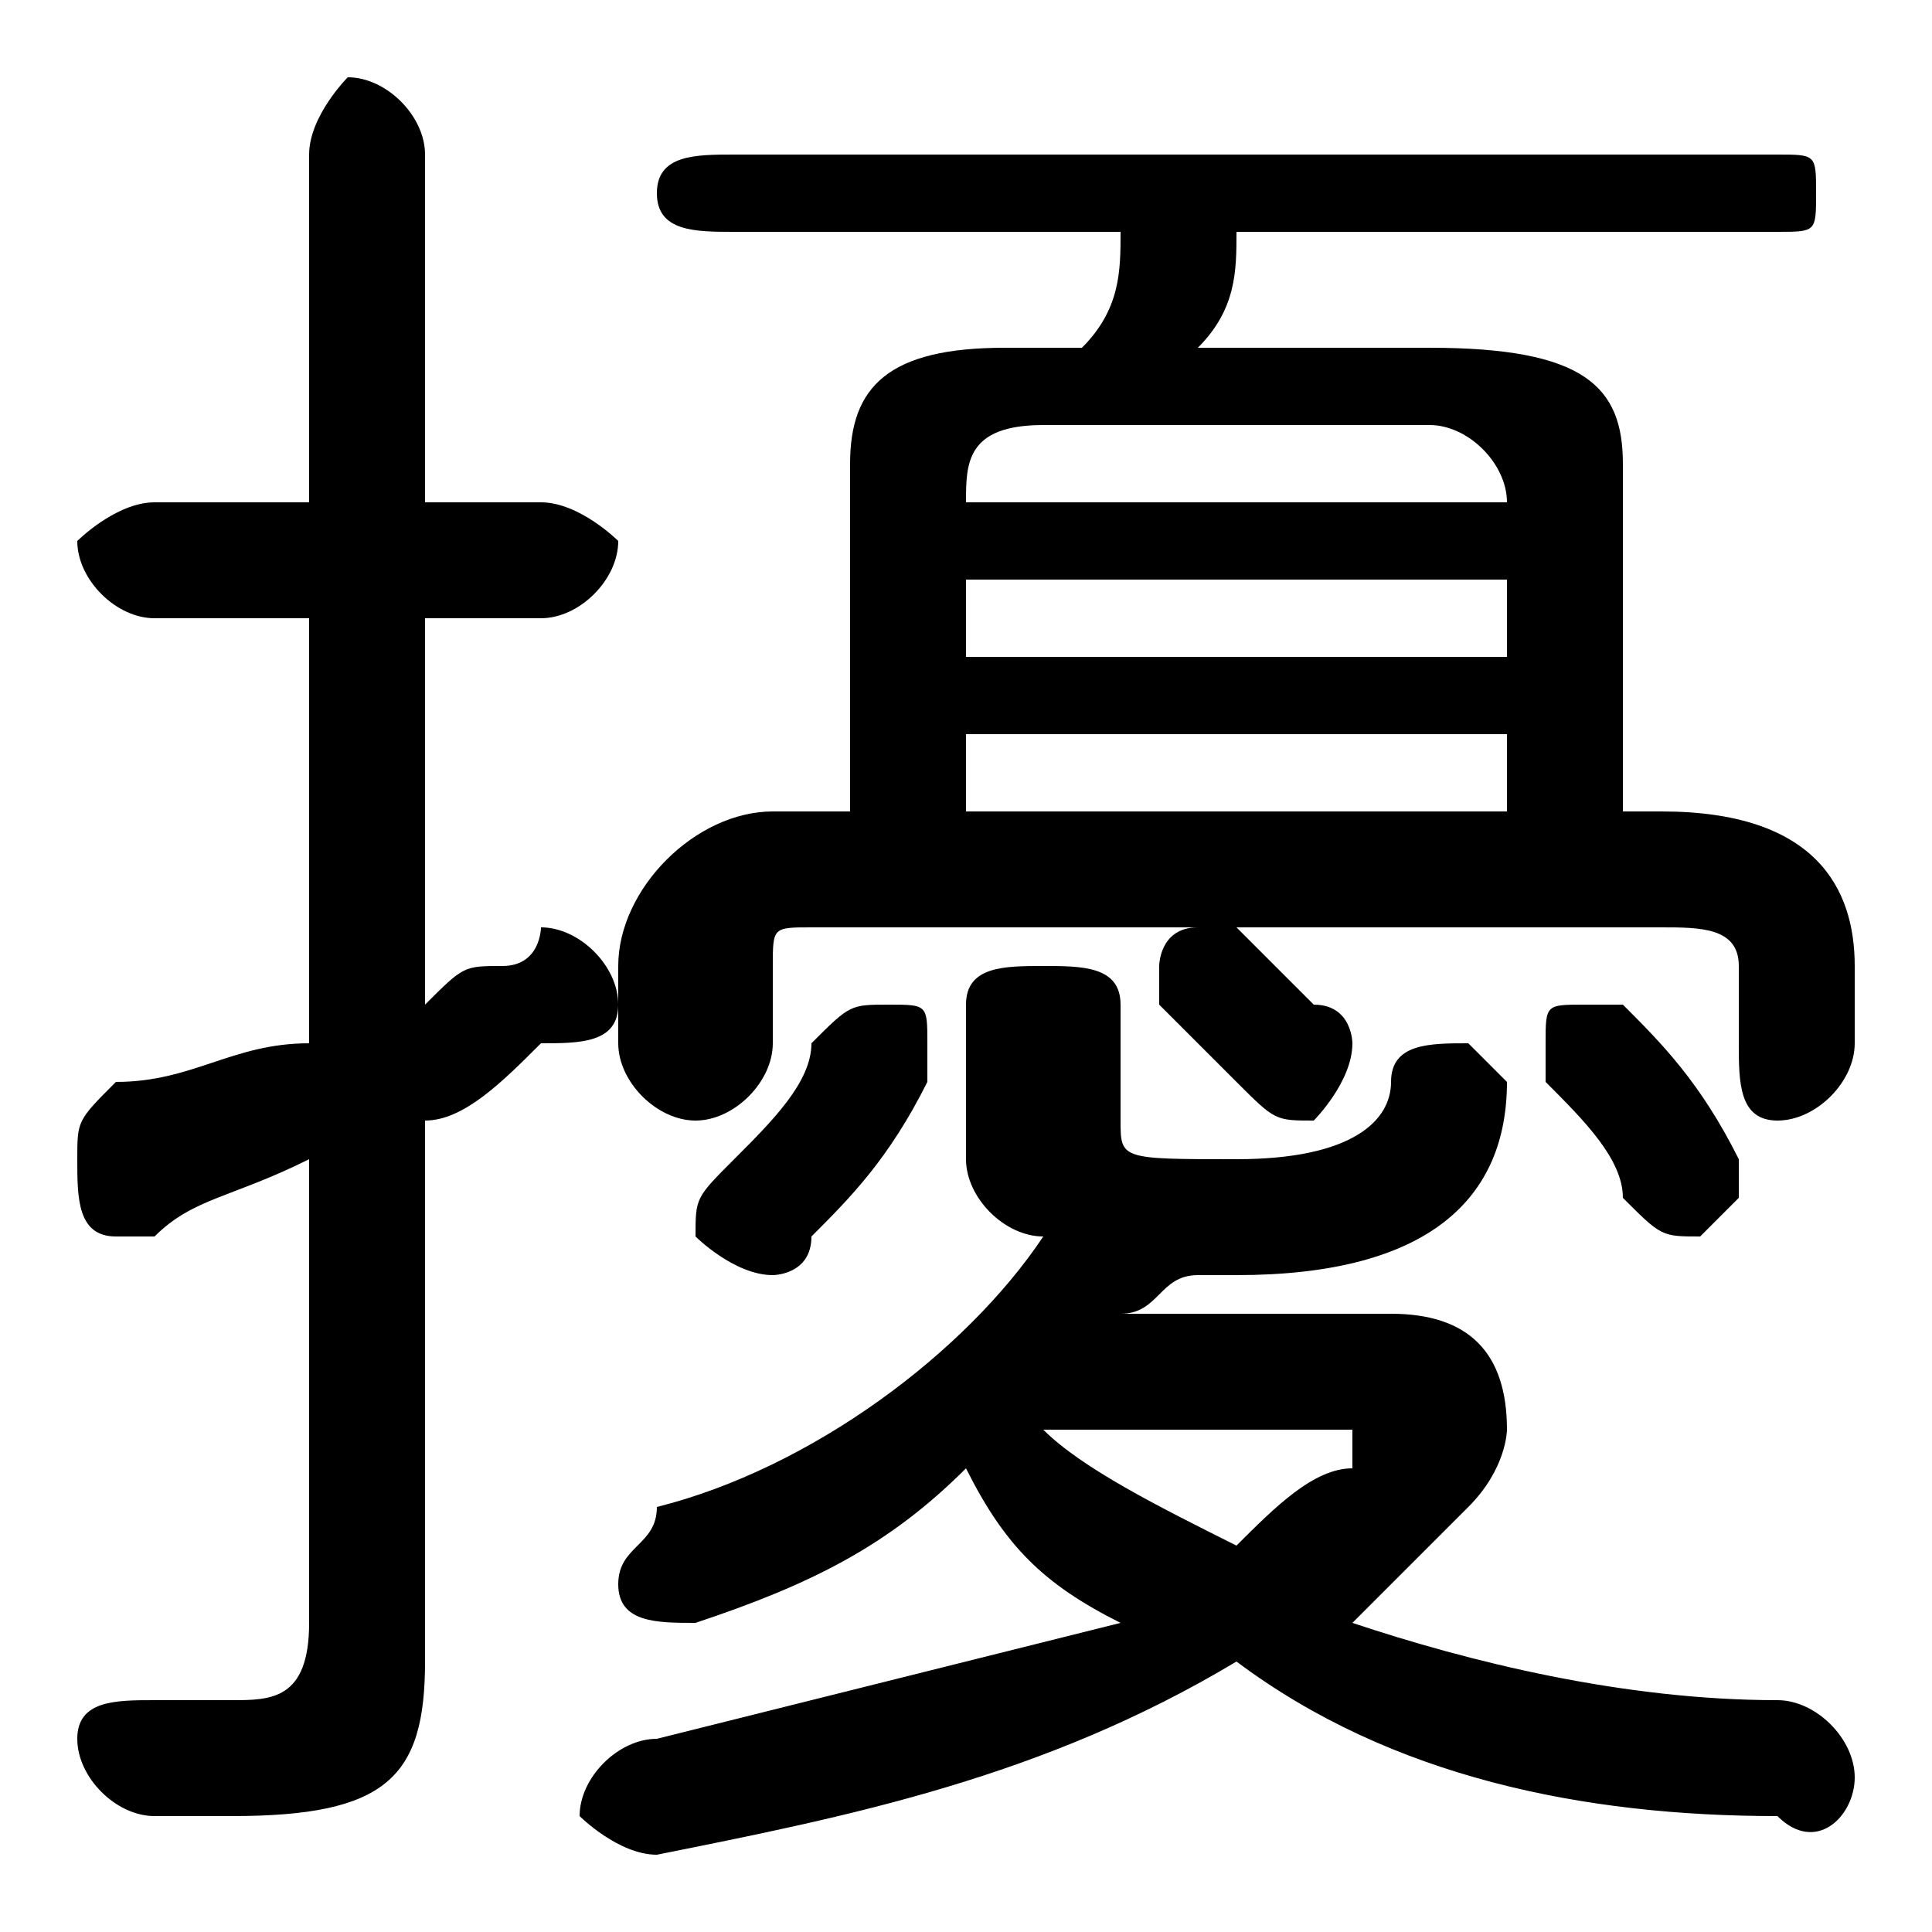 <svg xmlns="http://www.w3.org/2000/svg" viewBox="0 -44.0 50.0 50.0">
    <rect x="0" y="-44.0" width="50.0" height="50.0" fill="#808080" stroke="none"/>
    <g transform="scale(1, -1)">
        <!-- ボディの枠 -->
        <rect x="0" y="-6.0" width="50.0" height="50.0"
            stroke="white" fill="white"/>
        <!-- グリフ座標系の原点 -->
        <circle cx="0" cy="0" r="5" fill="white"/>
        <!-- グリフのアウトライン -->
        <g style="fill:black;stroke:#000000;stroke-width:0;stroke-linecap:round;stroke-linejoin:round;">
        <path d="M 26.0 35.0 C 23.0 35.0 22.0 34.0 22.0 32.0 L 22.0 23.0 L 20.0 23.0 C 18.0 23.0 16.0 21.0 16.0 19.0 L 16.0 17.0 C 16.0 16.0 17.0 15.0 18.0 15.0 C 19.0 15.0 20.0 16.0 20.0 17.0 L 20.0 19.0 C 20.0 20.0 20.0 20.0 21.0 20.0 L 43.0 20.0 C 44.0 20.0 45.0 20.0 45.0 19.0 L 45.0 17.0 C 45.0 16.0 45.0 15.0 46.0 15.0 C 47.0 15.0 48.0 16.0 48.0 17.0 L 48.0 19.0 C 48.0 21.0 47.0 23.0 43.0 23.0 L 42.0 23.0 L 42.0 32.0 C 42.0 34.0 41.0 35.0 37.0 35.0 L 31.0 35.0 C 32.0 36.0 32.0 37.0 32.0 38.0 L 46.0 38.0 C 47.0 38.0 47.0 38.0 47.0 39.0 C 47.0 40.0 47.0 40.0 46.0 40.0 L 19.0 40.0 C 18.0 40.0 17.0 40.0 17.0 39.0 C 17.0 38.0 18.0 38.0 19.0 38.0 L 29.0 38.0 C 29.0 37.0 29.0 36.0 28.0 35.0 Z M 39.0 23.0 L 25.0 23.0 L 25.0 25.0 L 39.0 25.0 Z M 25.0 29.0 L 39.0 29.0 L 39.0 27.0 L 25.0 27.0 Z M 39.0 31.0 L 25.0 31.0 L 25.0 31.0 C 25.0 32.0 25.0 33.0 27.0 33.0 L 37.0 33.0 C 38.0 33.0 39.0 32.0 39.0 31.0 Z M 29.0 10.0 C 30.0 10.0 30.0 11.0 31.0 11.0 C 31.0 11.0 32.0 11.0 32.0 11.0 C 37.0 11.0 39.0 13.0 39.0 16.0 C 39.0 16.0 38.0 17.0 38.0 17.0 C 37.0 17.0 36.0 17.0 36.0 16.0 C 36.0 15.0 35.0 14.0 32.0 14.0 C 29.0 14.0 29.0 14.0 29.0 15.0 L 29.0 18.0 C 29.0 19.0 28.0 19.0 27.0 19.0 C 26.0 19.0 25.0 19.0 25.0 18.0 L 25.0 14.0 C 25.0 13.0 26.0 12.0 27.0 12.0 C 25.0 9.0 21.0 6.0 17.0 5.0 C 17.0 4.0 16.0 4.0 16.0 3.0 C 16.0 2.0 17.0 2.0 18.0 2.0 C 18.0 2.0 18.0 2.0 18.0 2.0 C 21.0 3.0 23.0 4.0 25.0 6.0 C 26.0 4.0 27.0 3.0 29.0 2.0 C 25.0 1.0 21.0 -0.0 17.0 -1.0 C 16.0 -1.0 15.0 -2.0 15.0 -3.0 C 15.0 -3.0 16.0 -4.0 17.0 -4.0 C 22.0 -3.0 27.0 -2.0 32.0 1.0 C 36.0 -2.0 41.0 -3.0 46.0 -3.0 C 47.0 -4.0 48.0 -3.0 48.0 -2.0 C 48.0 -1.0 47.0 -0.0 46.0 -0.0 C 42.0 0.0 38.0 1.0 35.0 2.0 C 36.0 3.0 37.0 4.0 38.0 5.0 C 39.0 6.0 39.0 7.0 39.0 7.0 C 39.0 9.0 38.0 10.0 36.0 10.0 Z M 35.0 7.0 C 35.0 7.0 35.0 7.0 35.0 7.0 C 35.0 7.0 35.0 7.0 35.0 6.0 C 34.0 6.0 33.0 5.0 32.0 4.0 C 30.0 5.0 28.0 6.0 27.0 7.0 Z M 11.0 15.0 C 12.0 15.0 13.0 16.0 14.0 17.0 C 15.0 17.0 16.0 17.0 16.0 18.0 C 16.0 19.0 15.0 20.0 14.0 20.0 C 14.0 20.0 14.0 19.0 13.0 19.0 C 12.0 19.0 12.0 19.0 11.0 18.0 L 11.0 28.0 L 14.0 28.0 C 15.0 28.0 16.0 29.0 16.0 30.0 C 16.0 30.0 15.0 31.0 14.0 31.0 L 11.0 31.0 L 11.0 40.0 C 11.0 41.0 10.0 42.0 9.0 42.0 C 9.0 42.0 8.0 41.0 8.0 40.0 L 8.0 31.0 L 4.0 31.0 C 3.0 31.0 2.0 30.0 2.0 30.0 C 2.0 29.0 3.0 28.0 4.0 28.0 L 8.0 28.0 L 8.0 17.0 C 6.0 17.0 5.0 16.0 3.0 16.0 C 2.0 15.0 2.0 15.0 2.0 14.0 C 2.0 13.0 2.0 12.0 3.0 12.0 C 3.0 12.0 4.0 12.0 4.0 12.0 C 5.0 13.0 6.0 13.0 8.0 14.0 L 8.0 2.0 C 8.0 0.0 7.0 0.0 6.0 0.0 C 6.0 0.0 5.0 0.0 4.0 0.0 C 3.0 0.0 2.0 -0.0 2.0 -1.0 C 2.0 -2.0 3.0 -3.0 4.0 -3.0 C 5.0 -3.0 6.0 -3.0 6.0 -3.0 C 10.0 -3.0 11.0 -2.0 11.0 1.0 Z M 21.0 17.0 C 21.0 16.0 20.0 15.0 19.0 14.0 C 18.0 13.0 18.0 13.0 18.0 12.0 C 18.0 12.0 19.0 11.0 20.0 11.0 C 20.0 11.0 21.0 11.0 21.0 12.0 C 22.0 13.0 23.0 14.0 24.0 16.0 C 24.0 16.0 24.0 16.0 24.0 17.0 C 24.0 18.0 24.0 18.0 23.0 18.0 C 22.0 18.0 22.0 18.0 21.0 17.0 Z M 42.0 18.0 C 42.0 18.0 41.0 18.0 41.0 18.0 C 40.0 18.0 40.0 18.0 40.0 17.0 C 40.0 17.0 40.0 16.0 40.0 16.0 C 41.0 15.0 42.0 14.0 42.0 13.0 C 43.0 12.0 43.0 12.0 44.0 12.0 C 44.0 12.0 45.0 13.0 45.0 13.0 C 45.0 14.0 45.0 14.0 45.0 14.0 C 44.0 16.0 43.0 17.0 42.0 18.0 Z M 32.0 20.0 C 32.0 20.0 32.0 20.0 31.0 20.0 C 30.0 20.0 30.0 19.0 30.0 19.0 C 30.0 18.0 30.0 18.0 30.0 18.0 C 31.0 17.0 32.0 16.0 32.0 16.0 C 33.0 15.0 33.0 15.0 34.0 15.0 C 34.0 15.0 35.0 16.0 35.0 17.0 C 35.0 17.0 35.0 18.0 34.0 18.0 C 34.0 18.0 33.0 19.0 32.0 20.0 Z"/>
    </g>
    </g>
</svg>
